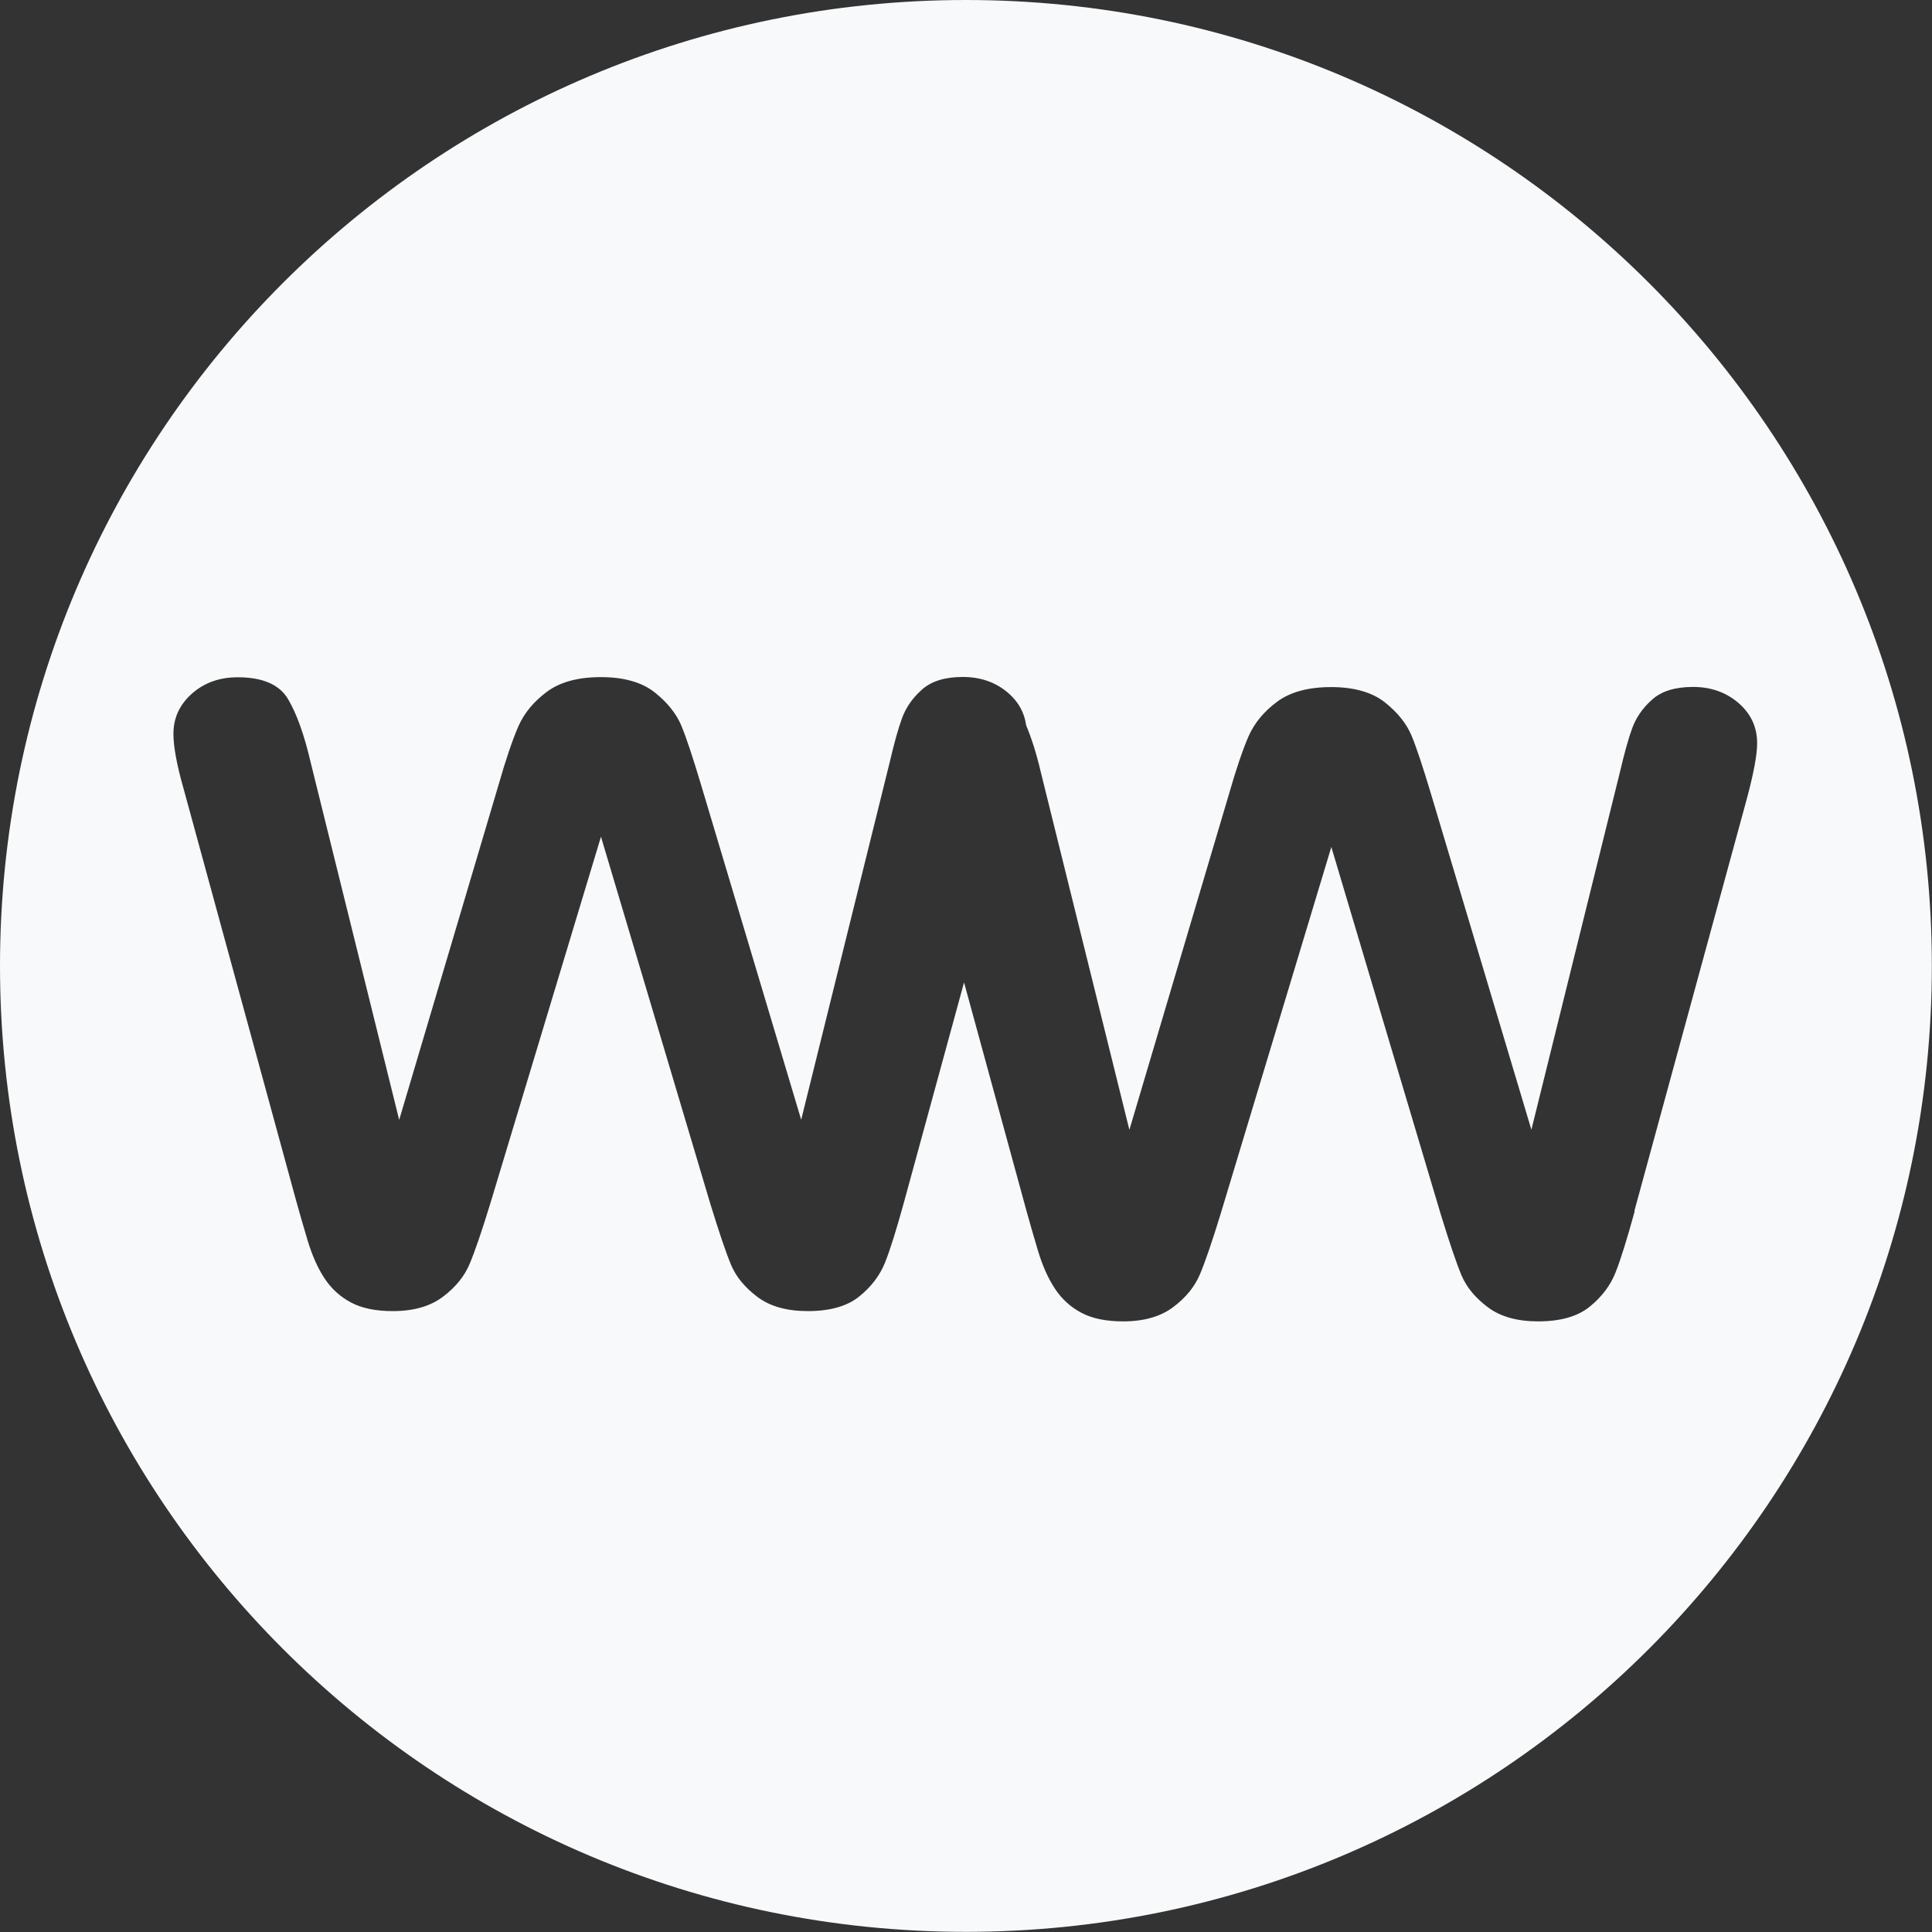 <?xml version="1.0" encoding="UTF-8"?>
<svg id="Layer_2" data-name="Layer 2" xmlns="http://www.w3.org/2000/svg" viewBox="0 0 124.09 124.09">
  <rect x="0" y="0" width="124.09" height="124.09" fill="#333333" stroke="none"/>
  <defs>
    <style>
      .cls-1 {
        fill: #f7f9fa;
      }
    </style>
  </defs>
  <g id="Layer_2-2" data-name="Layer 2">
    <path class="cls-1" d="m62.04,0C27.78,0,0,27.78,0,62.04s27.78,62.04,62.04,62.04,62.04-27.78,62.04-62.04S96.31,0,62.04,0Zm42.95,77.81c-.49,1.79-.9,3.1-1.23,3.93-.33.83-.88,1.56-1.66,2.19-.78.63-1.88.94-3.31.94-1.34,0-2.42-.3-3.23-.91s-1.37-1.29-1.69-2.05c-.32-.76-.76-2.06-1.33-3.91l-7.03-23.6-7.12,23.6c-.55,1.79-.99,3.07-1.32,3.85-.33.78-.89,1.48-1.7,2.09-.81.62-1.89.93-3.23.93-1.09,0-1.98-.18-2.68-.55-.7-.37-1.27-.89-1.71-1.56s-.79-1.47-1.07-2.39c-.28-.92-.52-1.78-.74-2.56l-4.02-14.71-3.84,14.05c-.49,1.79-.9,3.1-1.23,3.93-.33.83-.88,1.56-1.66,2.19-.78.63-1.88.94-3.31.94-1.34,0-2.42-.3-3.23-.91s-1.37-1.29-1.69-2.05c-.32-.76-.76-2.06-1.33-3.91l-7.03-23.6-7.12,23.6c-.55,1.79-.99,3.07-1.32,3.85-.33.78-.89,1.48-1.7,2.09-.81.62-1.89.93-3.23.93-1.09,0-1.98-.18-2.68-.55-.7-.37-1.27-.89-1.71-1.56s-.79-1.47-1.07-2.39c-.28-.92-.52-1.78-.74-2.56l-7.24-26.5c-.44-1.54-.65-2.71-.65-3.52,0-1.02.4-1.88,1.19-2.58.79-.7,1.77-1.05,2.94-1.05,1.6,0,2.68.47,3.23,1.4.55.93,1.04,2.28,1.45,4.05l5.69,22.98,6.38-21.51c.47-1.65.9-2.9,1.27-3.76.38-.86.99-1.6,1.84-2.23.85-.63,2.01-.94,3.47-.94s2.63.33,3.45.98,1.39,1.37,1.71,2.13c.32.77.74,2.04,1.27,3.81l6.43,21.51,5.69-22.98c.28-1.2.54-2.14.79-2.82.25-.68.67-1.29,1.28-1.83.6-.54,1.48-.81,2.62-.81s2.12.34,2.92,1.03c.66.57,1.04,1.27,1.15,2.08.34.81.66,1.8.94,3l5.69,22.98,6.38-21.51c.47-1.65.9-2.9,1.27-3.76.38-.86.99-1.6,1.84-2.23.85-.63,2.01-.94,3.47-.94s2.63.33,3.45.98,1.39,1.37,1.71,2.13c.32.77.74,2.04,1.27,3.81l6.43,21.51,5.69-22.98c.28-1.2.54-2.14.79-2.82.25-.68.67-1.29,1.28-1.83.6-.54,1.48-.81,2.62-.81s2.12.34,2.92,1.03c.8.69,1.2,1.55,1.2,2.59,0,.73-.22,1.91-.65,3.52l-7.23,26.5Z"/>
  </g>
</svg>
